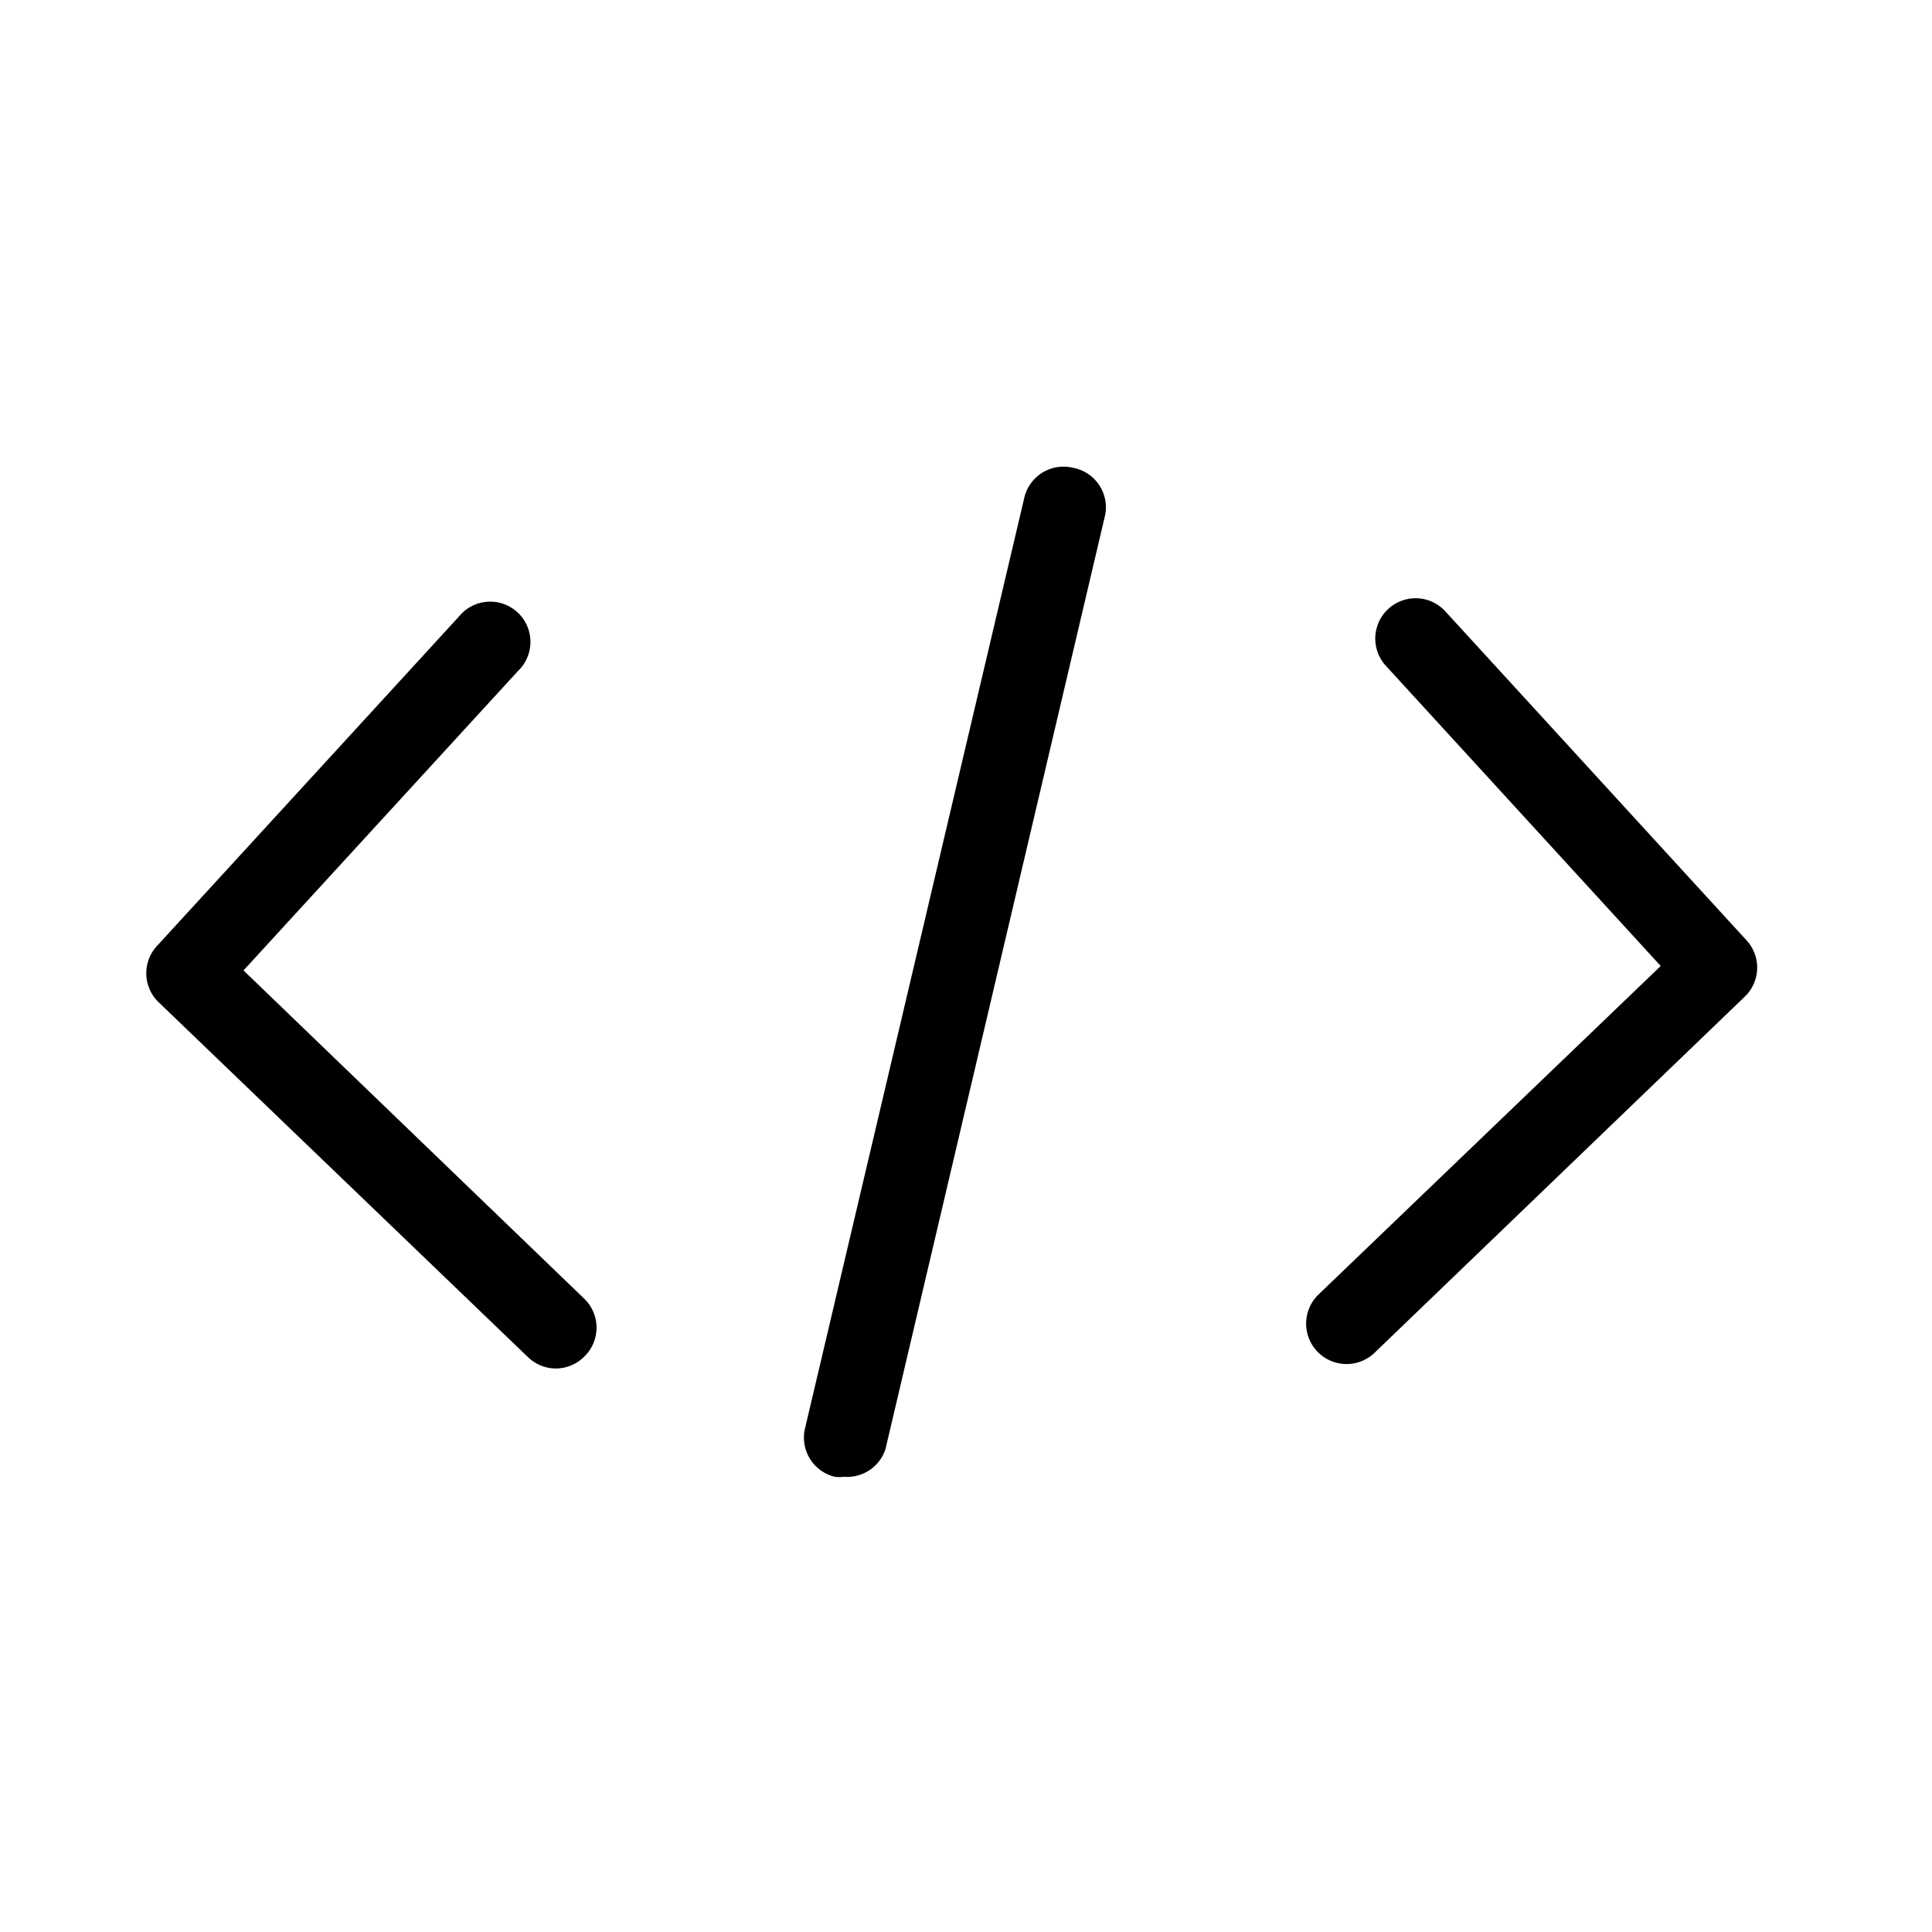<svg viewBox="0 0 48 48"
  xmlns="http://www.w3.org/2000/svg">
  <path d="M6.05,24.11l6.82-7.44a1,1,0,1,0-1.47-1.35L3.92,23.48a1,1,0,0,0,0,1.4l9.2,8.84a1,1,0,0,0,.69.28,1,1,0,0,0,.72-.31,1,1,0,0,0,0-1.41Z" fill="currentColor"/>
  <path d="M26.65,11.62a1,1,0,0,0-1.2.74L20,35.49a1,1,0,0,0,.74,1.2.91.91,0,0,0,.23,0A1,1,0,0,0,22,36l5.44-23.13A1,1,0,0,0,26.65,11.62Z" fill="currentColor"/>
  <path d="M43.39,23.36l-7.48-8.17a1,1,0,0,0-1.48,1.35L41.26,24l-8.5,8.16a1,1,0,1,0,1.39,1.45l9.2-8.85A1,1,0,0,0,43.39,23.36Z" fill="currentColor" />
</svg>